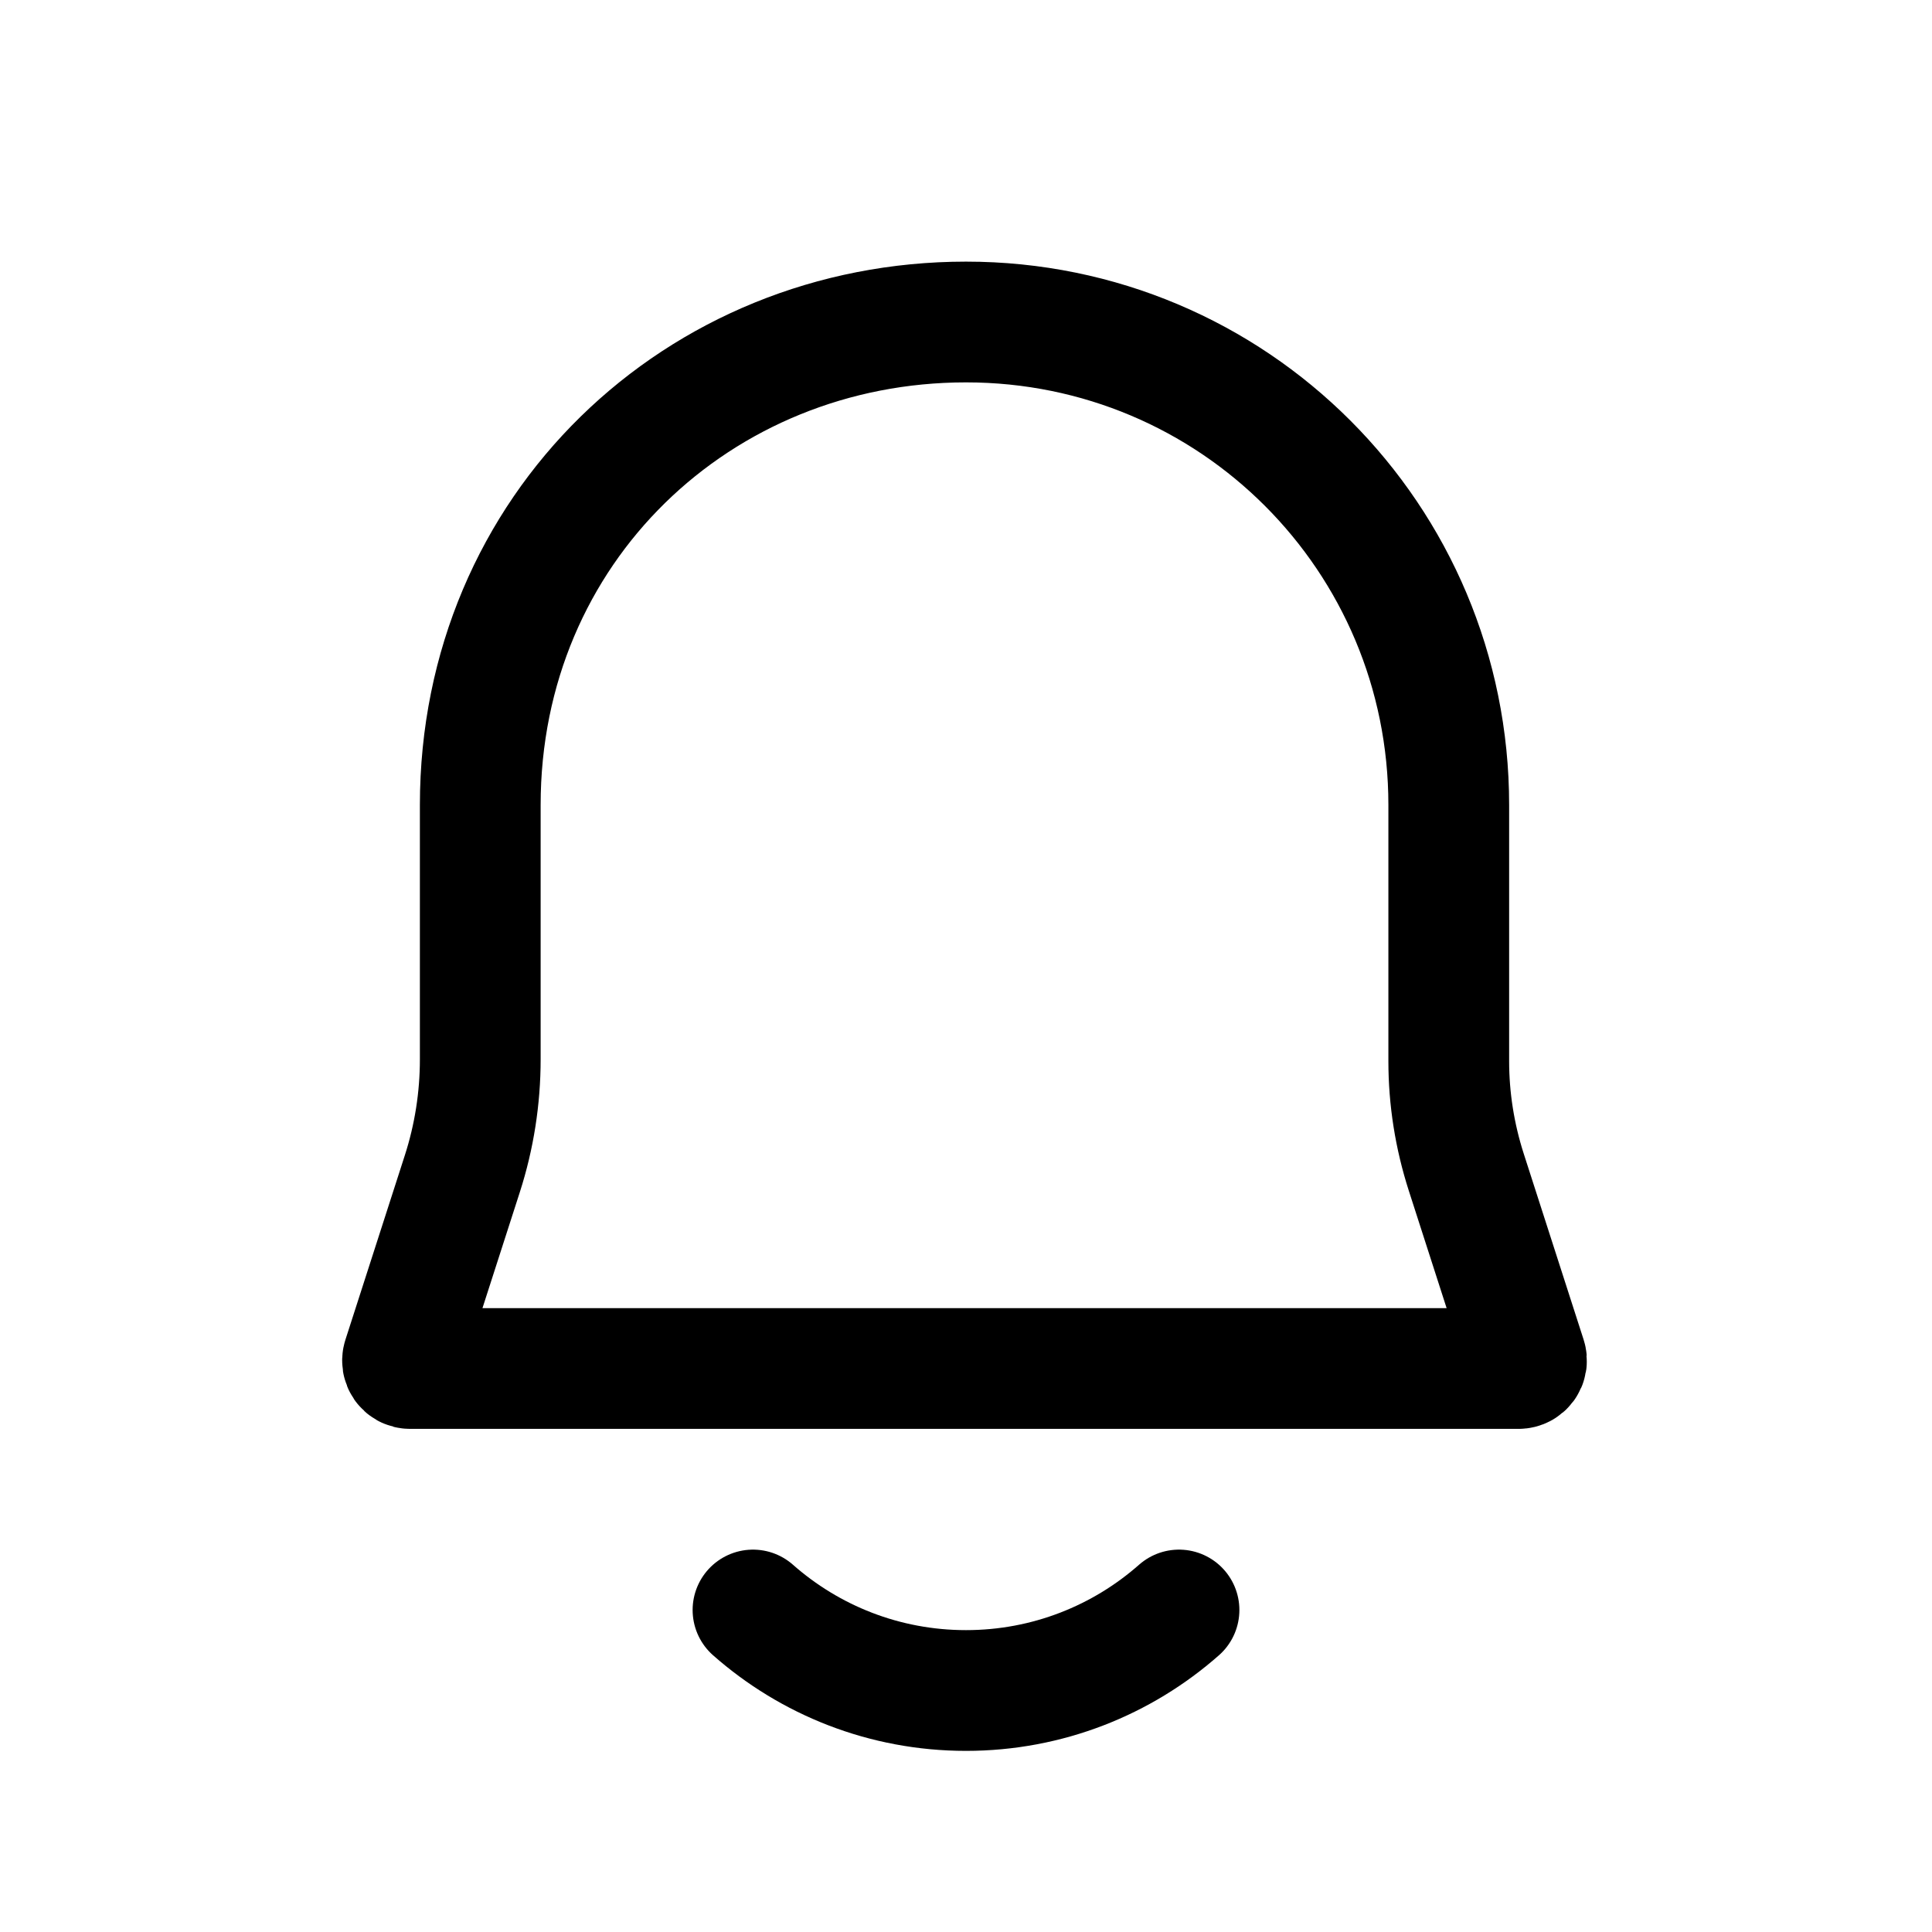 <svg width="1em" height="1em" viewBox="0 0 24 24" fill="none" xmlns="http://www.w3.org/2000/svg">
<path d="M14.646 20C13.941 20.622 13.014 21 12 21C10.986 21 10.059 20.622 9.354 20M17.997 13.181V10C17.997 6.678 15.322 4 12 4C8.678 4 5.966 6.564 5.966 10V13.159C5.966 13.642 5.891 14.122 5.743 14.581L5.005 16.872C4.985 16.935 5.03 17 5.094 17H18.863C18.931 17 18.979 16.934 18.958 16.87L18.215 14.563C18.071 14.116 17.997 13.65 17.997 13.181Z" stroke="currentColor" stroke-width="1.5" stroke-linecap="round"/>
</svg>
